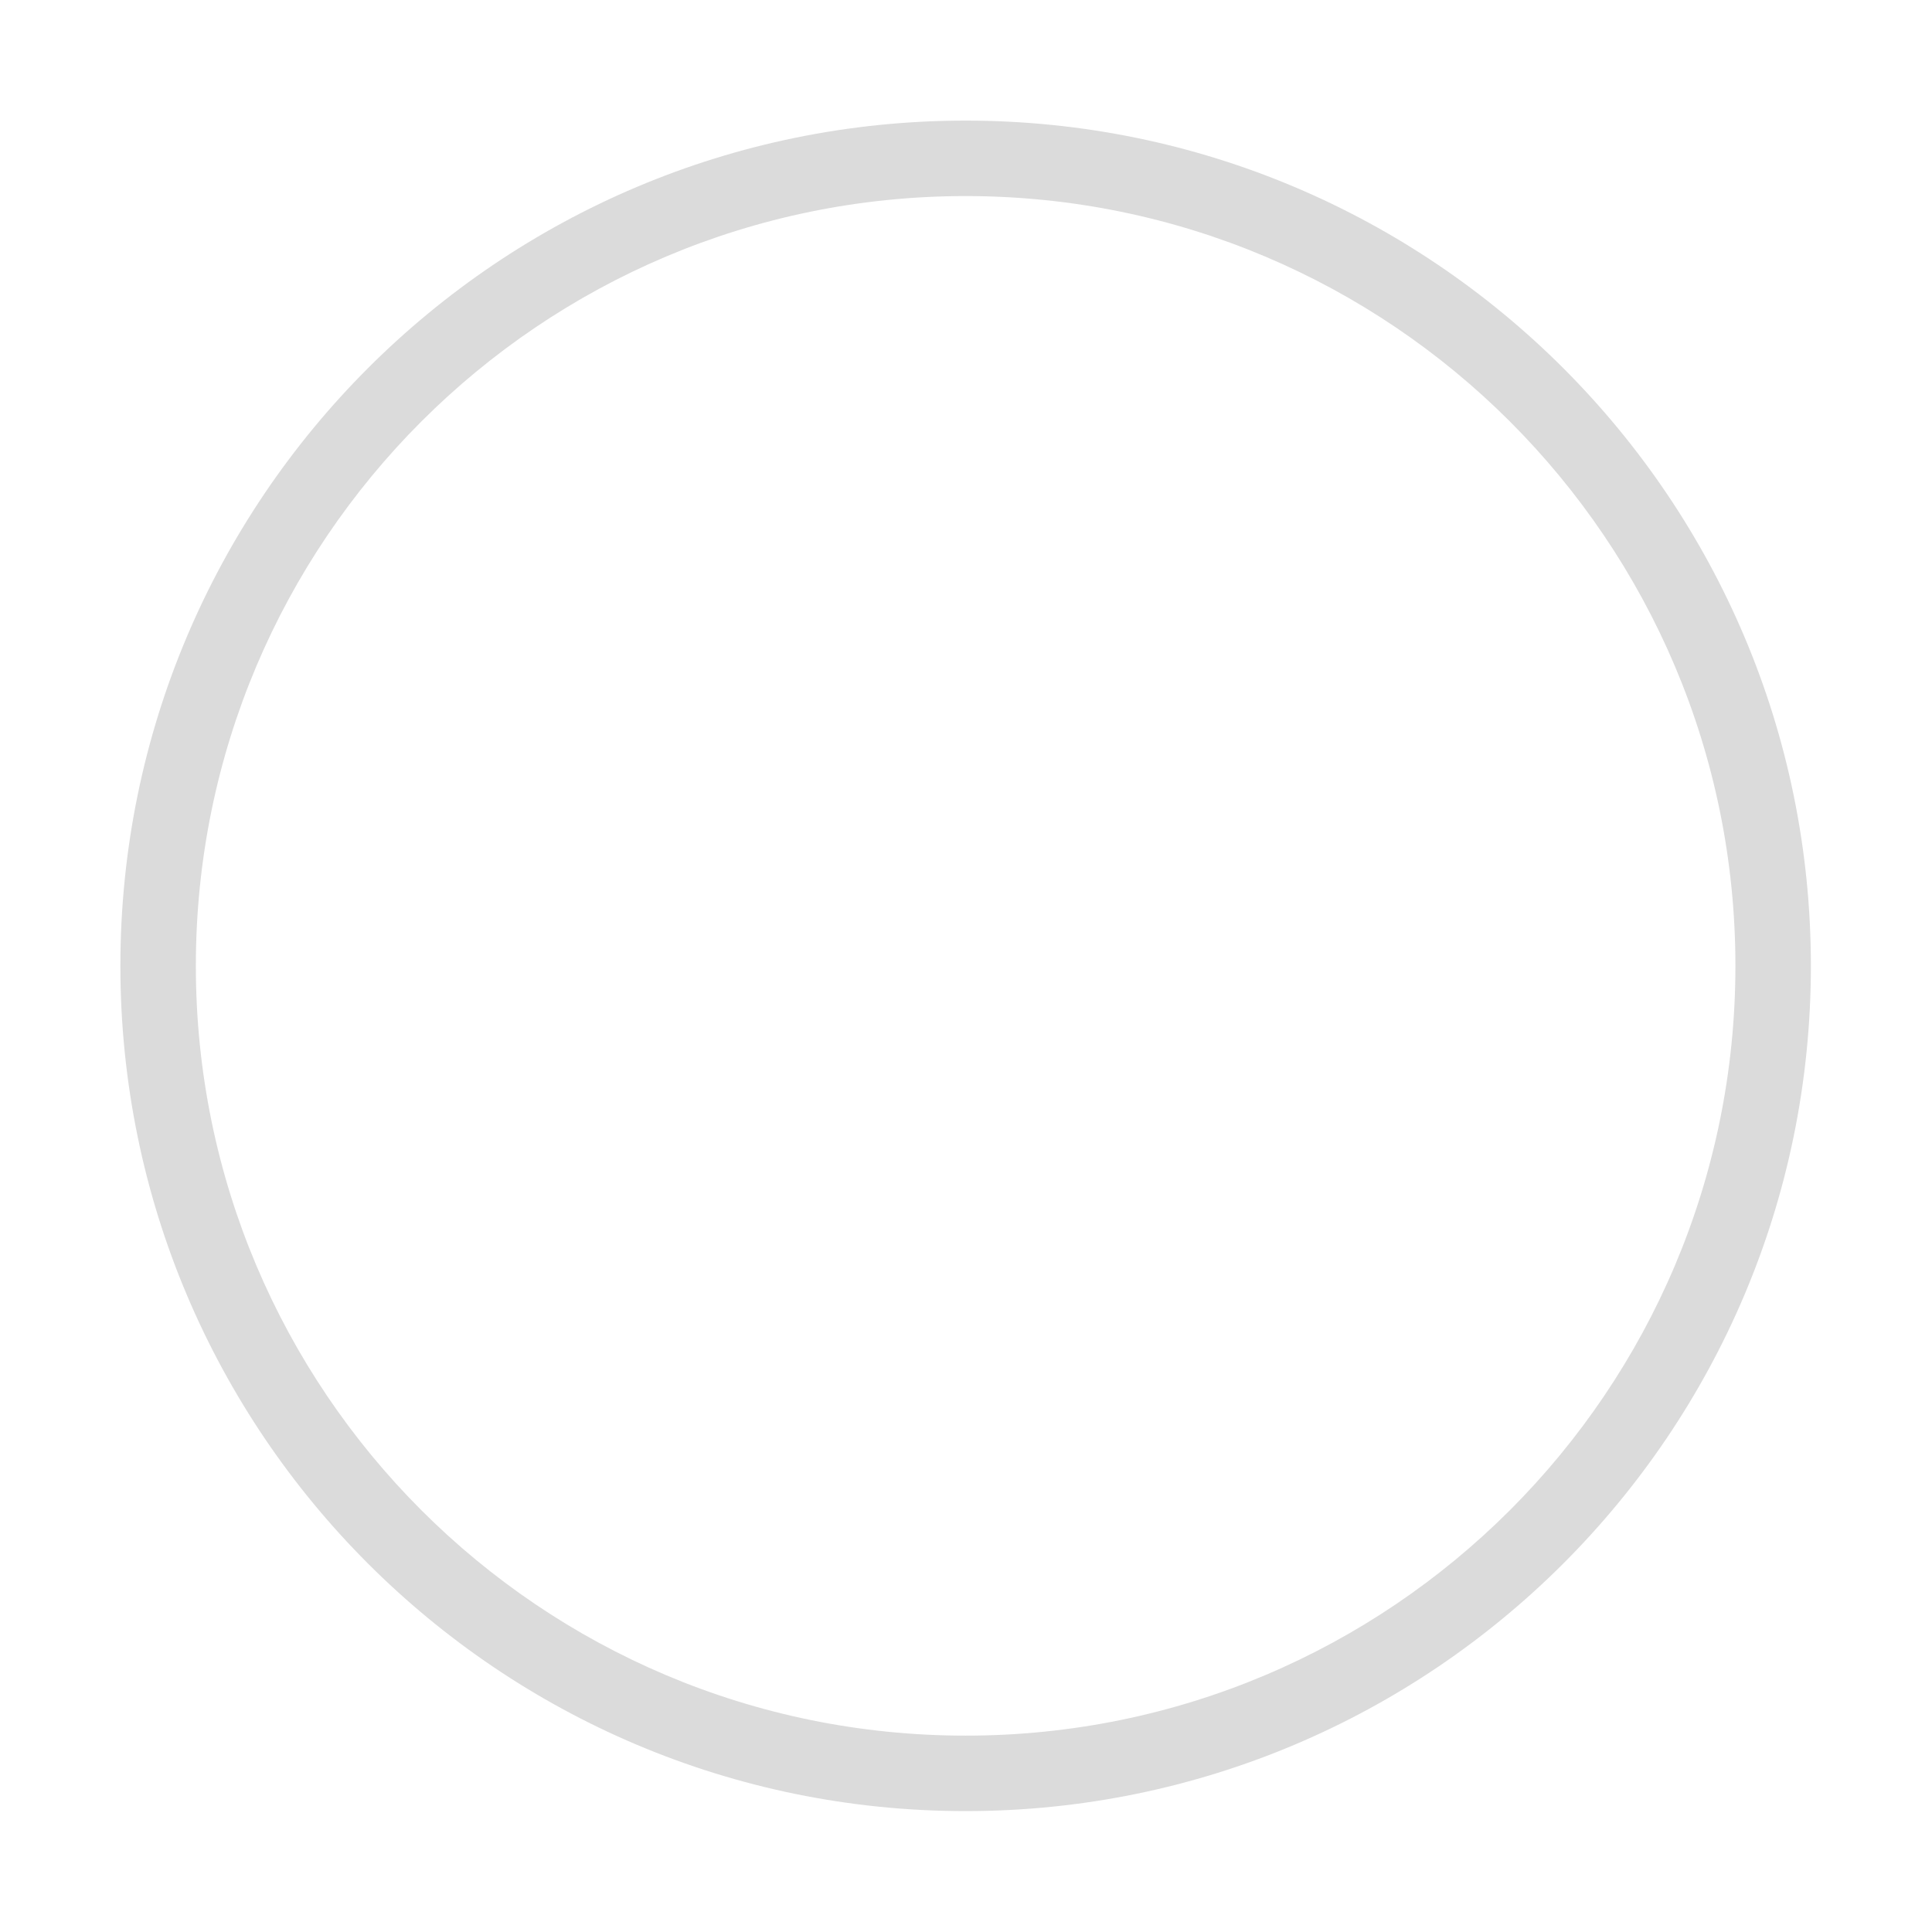 <?xml version="1.0" standalone="no"?><!DOCTYPE svg PUBLIC "-//W3C//DTD SVG 1.1//EN" "http://www.w3.org/Graphics/SVG/1.1/DTD/svg11.dtd"><svg t="1621668665395" class="icon" viewBox="0 0 1024 1024" version="1.1" xmlns="http://www.w3.org/2000/svg" p-id="5907" xmlns:xlink="http://www.w3.org/1999/xlink" width="200" height="200"><defs><style type="text/css"></style></defs><path d="M511.805 63.921c-247.423 0-447.999 200.576-447.999 448s200.576 448 447.999 448c247.424 0 448.001-200.576 448.001-448 0-247.423-200.577-448-448.001-448z m0 856c-225.332 0-407.999-182.668-407.999-408s182.667-408 407.999-408c225.332 0 408.001 182.667 408.001 408s-182.669 408-408.001 408z" fill="#dbdbdb" p-id="5908"></path></svg>